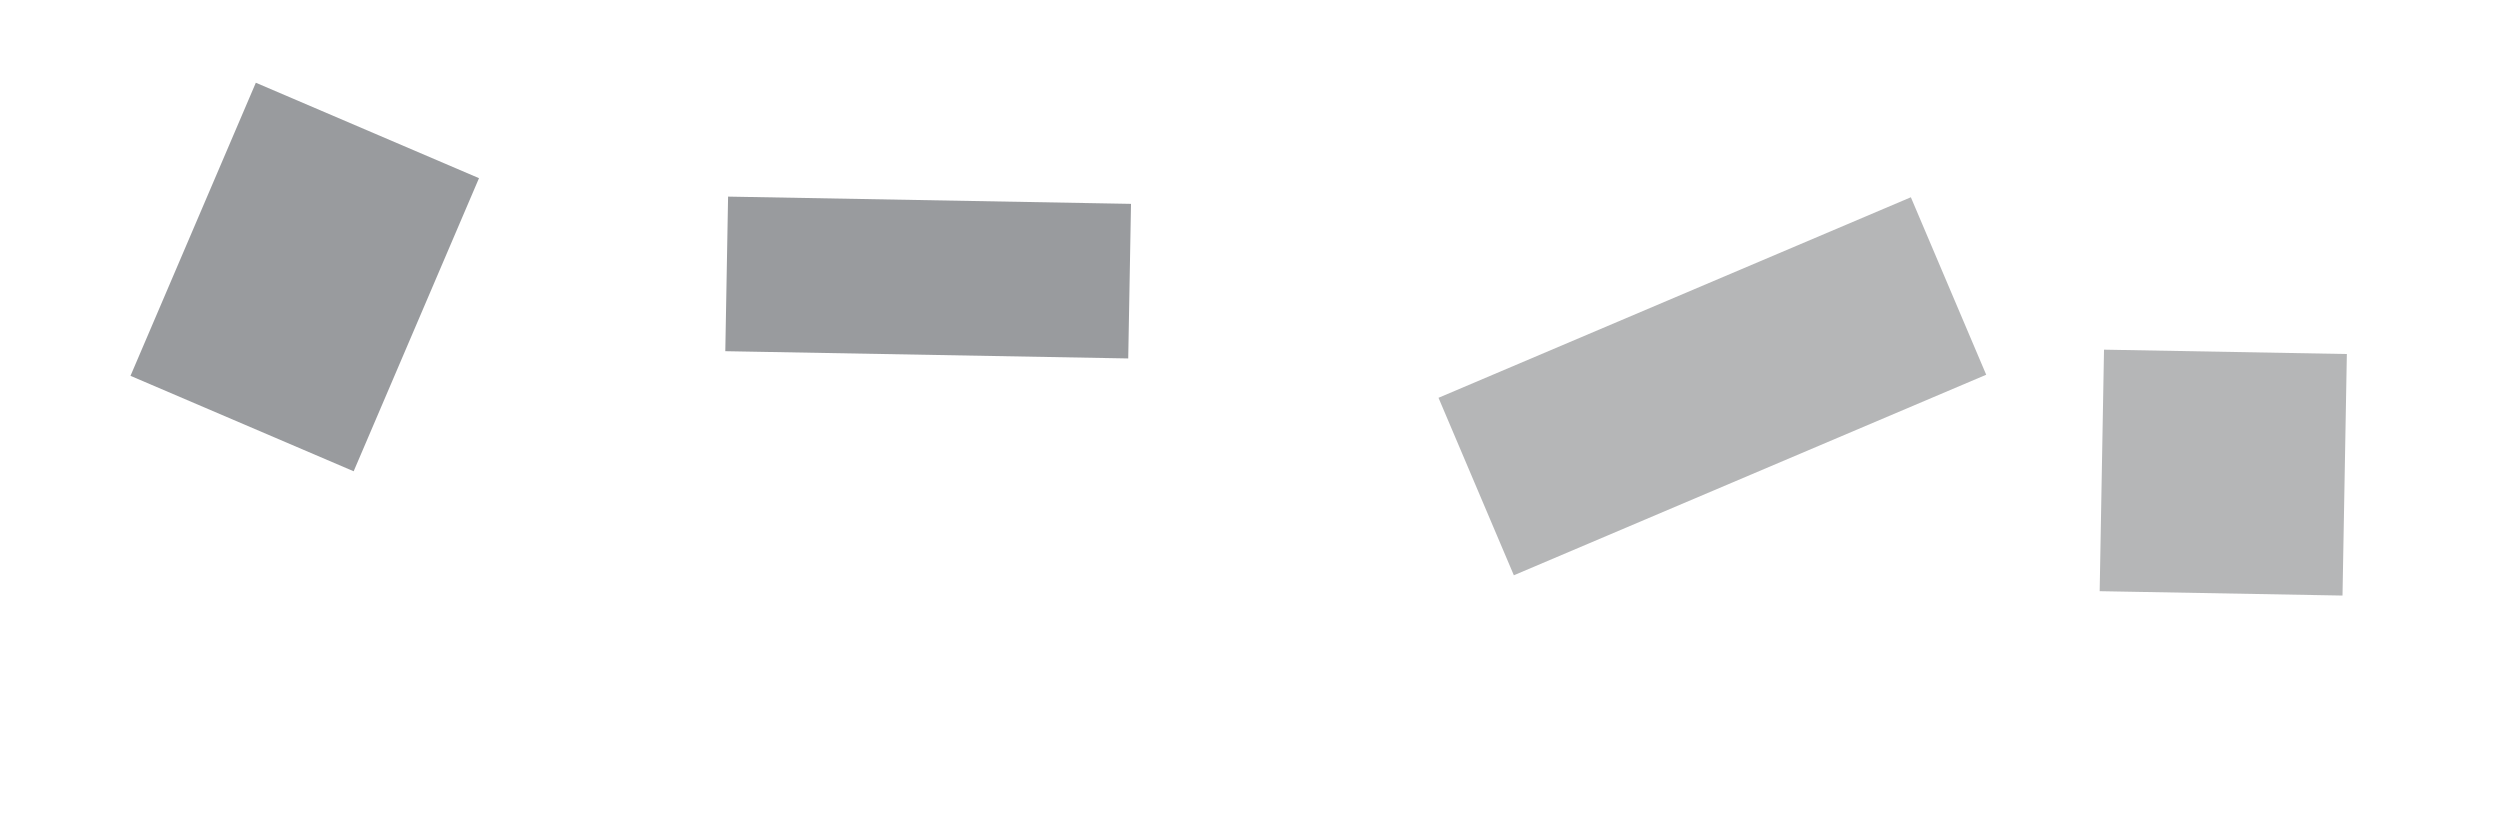<?xml version="1.0" encoding="utf-8"?>
<!-- Generator: Adobe Illustrator 15.0.0, SVG Export Plug-In . SVG Version: 6.00 Build 0)  -->
<!DOCTYPE svg PUBLIC "-//W3C//DTD SVG 1.1//EN" "http://www.w3.org/Graphics/SVG/1.1/DTD/svg11.dtd">
<svg version="1.1" id="Layer_1" xmlns="http://www.w3.org/2000/svg" xmlns:xlink="http://www.w3.org/1999/xlink" x="0px" y="0px"
	 width="68.667px" height="23px" viewBox="0 0 68.667 23" enable-background="new 0 0 68.667 23" xml:space="preserve">
<rect x="3.987" y="4.278" transform="matrix(-0.393 0.919 -0.919 -0.393 18.655 2.911)" fill="#999B9E" width="8.76" height="6.67"/>
<rect x="57.727" y="9.636" transform="matrix(1 0.018 -0.018 1 0.237 -1.071)" fill="#B5B6B7" width="6.67" height="6.634"/>
<rect x="19.959" y="5.489" transform="matrix(1 0.018 -0.018 1 0.138 -0.448)" fill="#999B9E" width="11.067" height="4.246"/>
<rect x="44.372" y="3.541" transform="matrix(0.391 0.921 -0.921 0.391 38.397 -36.833)" fill="#B5B6B7" width="5.293" height="14.087"/>
</svg>
